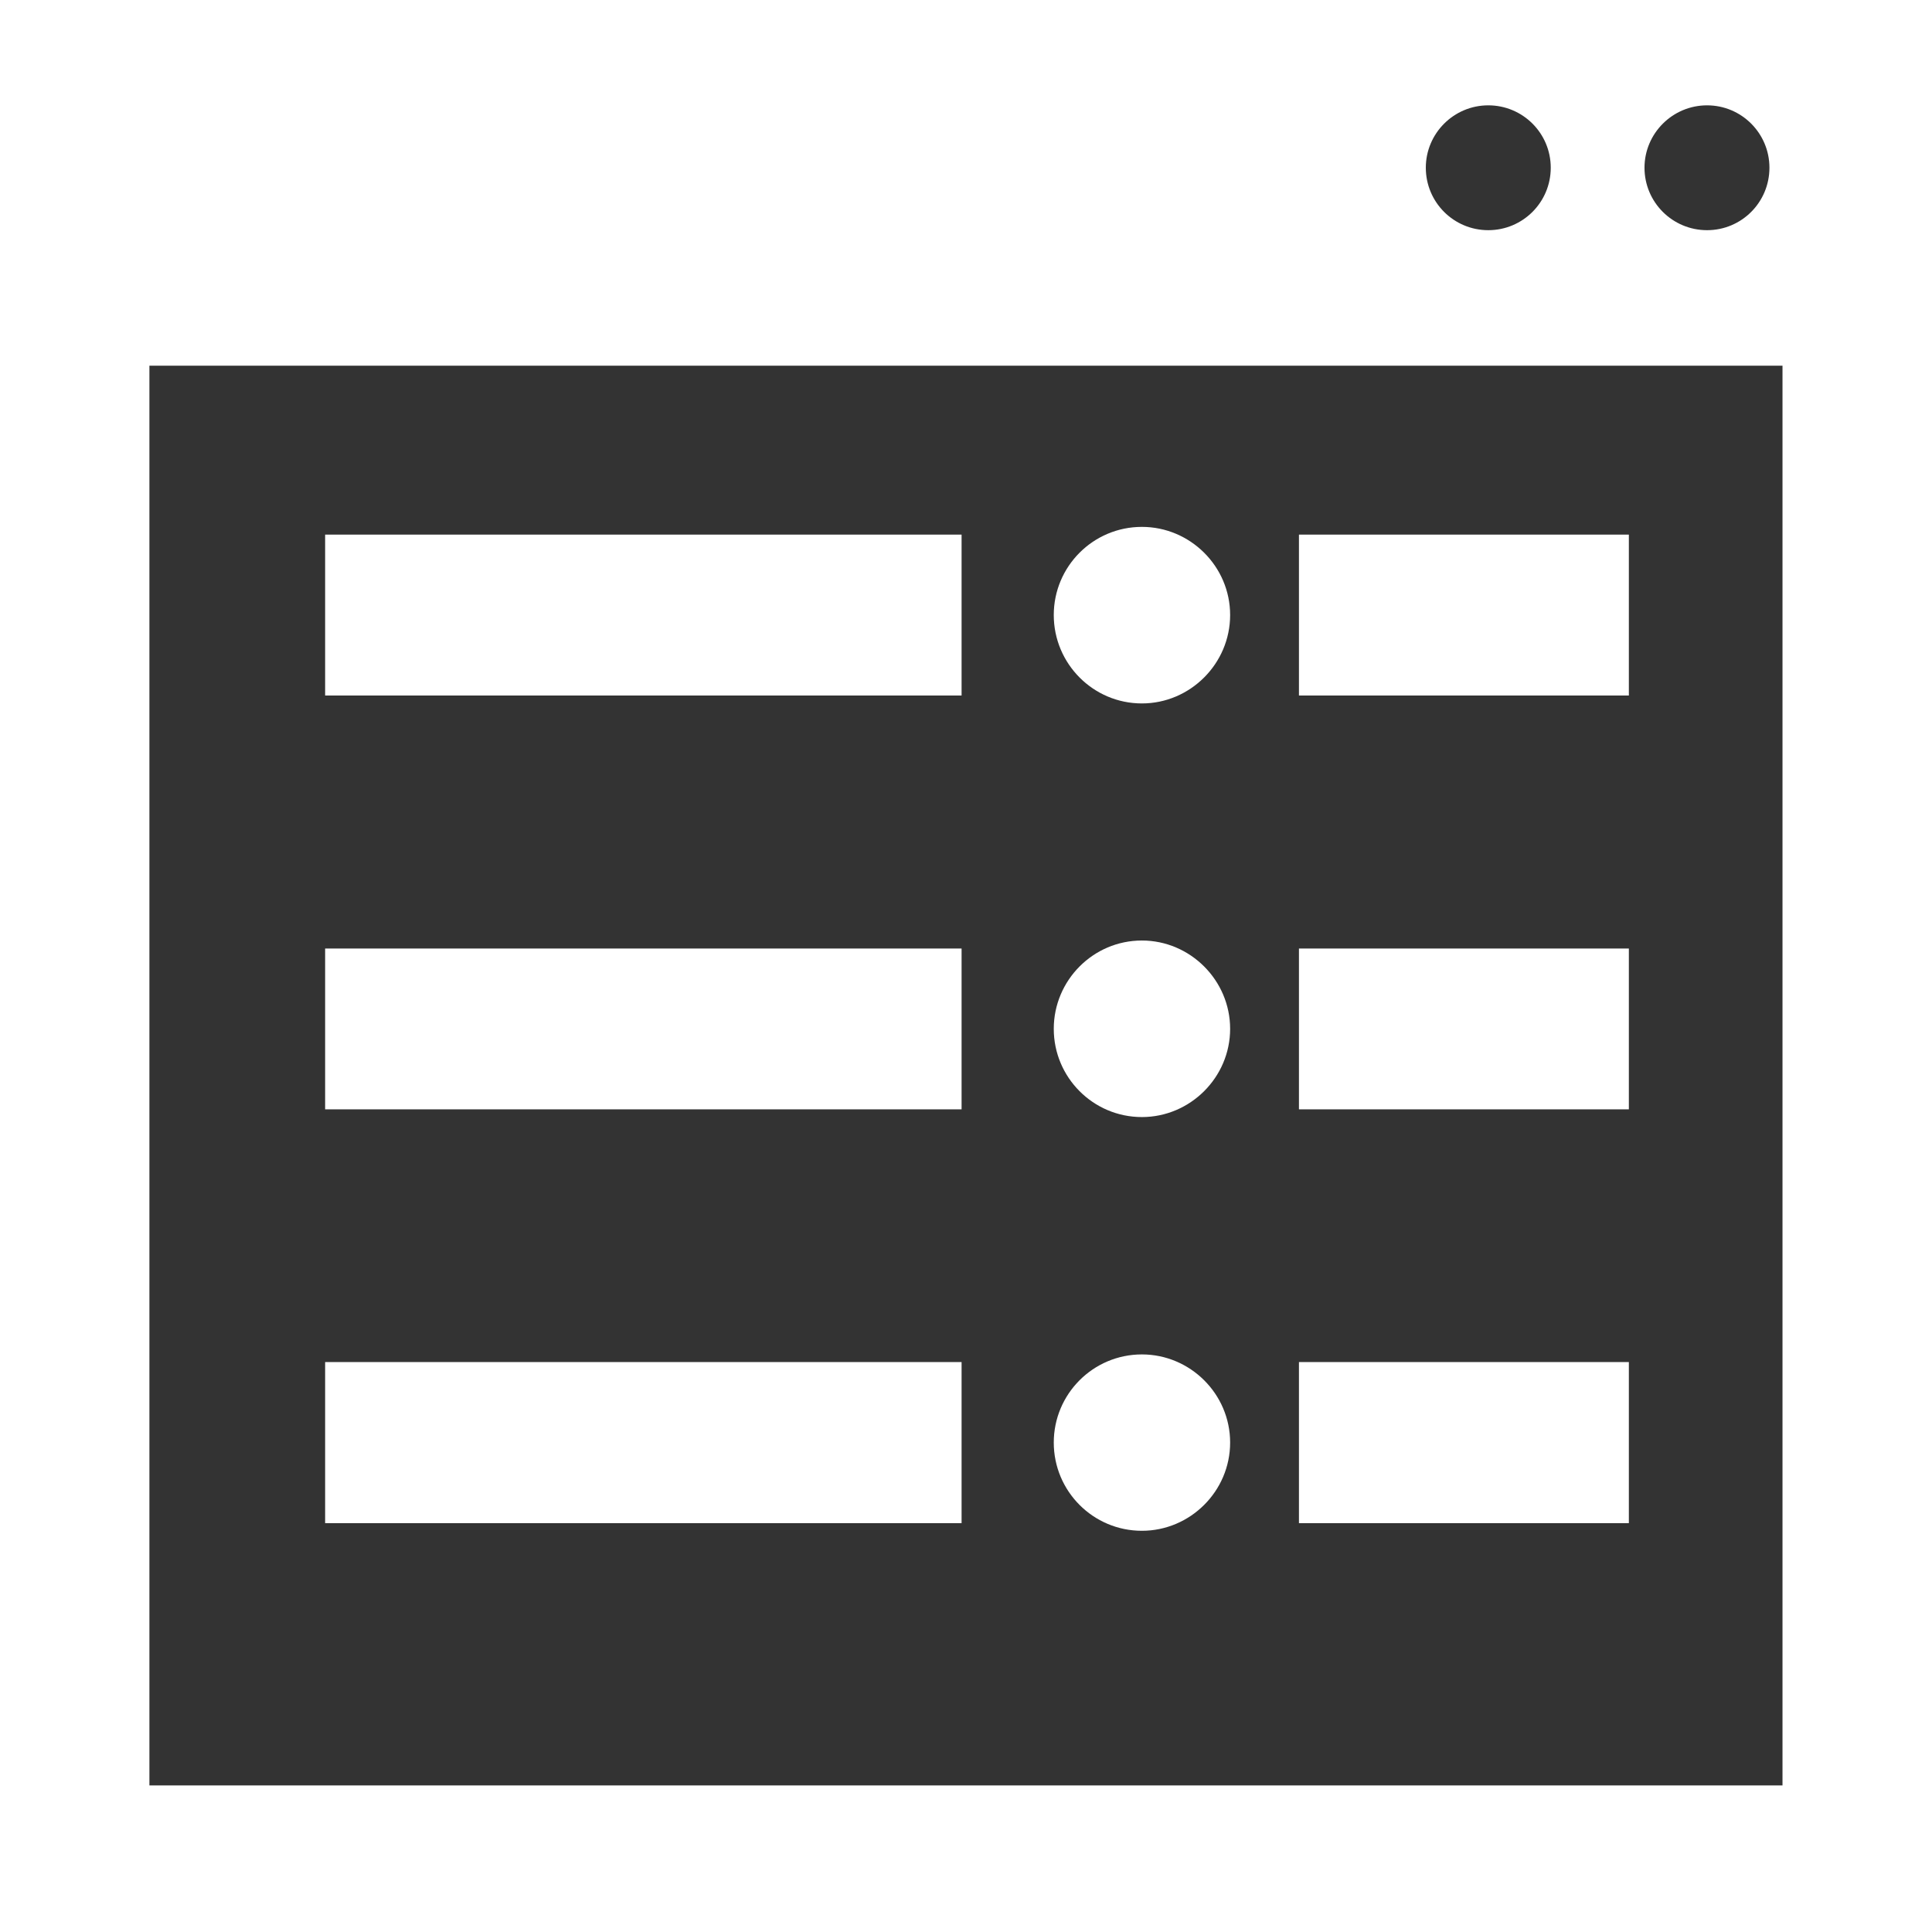 <?xml version="1.0" encoding="iso-8859-1"?>
<!-- Generator: Adobe Illustrator 18.1.1, SVG Export Plug-In . SVG Version: 6.00 Build 0)  -->
<svg version="1.1" id="Capa_1" xmlns="http://www.w3.org/2000/svg" xmlns:xlink="http://www.w3.org/1999/xlink" x="0px" y="0px"
	 viewBox="0 0 21 21" height="16px" width="16px" style="enable-background:new 0 0 21 21;" xml:space="preserve">
<rect x="0" y="0" width="21" height="21" fill="#333333" stroke="none"/>
<g>
	<g>
		<path style="fill:#fff;" d="M0,0v21h21V0H0z M18.555,1.145c0.375,0,0.678,0.304,0.678,0.678c0,0.376-0.303,0.679-0.678,0.679
			s-0.68-0.303-0.68-0.679C17.875,1.45,18.18,1.145,18.555,1.145z M16.177,1.145c0.376,0,0.679,0.304,0.679,0.678
			c0,0.376-0.304,0.679-0.679,0.679s-0.679-0.303-0.679-0.679C15.498,1.45,15.802,1.145,16.177,1.145z M19.375,19.407H1.624V3.975
			h17.751V19.407z"/>
		<rect x="3.534" y="5.811" style="fill:#fff;" width="6.918" height="1.749"/>
		<rect x="14.119" y="5.811" style="fill:#fff;" width="3.586" height="1.749"/>
		<path style="fill:#fff;" d="M12.412,7.646c0.525,0,0.959-0.432,0.959-0.961s-0.434-0.958-0.959-0.958
			c-0.53,0-0.958,0.43-0.958,0.958C11.454,7.214,11.882,7.646,12.412,7.646z"/>
		<rect x="3.534" y="10.31" style="fill:#fff;" width="6.918" height="1.748"/>
		<rect x="14.119" y="10.31" style="fill:#fff;" width="3.586" height="1.748"/>
		<path style="fill:#fff;" d="M12.412,12.142c0.525,0,0.959-0.431,0.959-0.959s-0.434-0.96-0.959-0.96
			c-0.53,0-0.958,0.433-0.958,0.96C11.454,11.711,11.882,12.142,12.412,12.142z"/>
		<rect x="3.534" y="14.805" style="fill:#fff;" width="6.918" height="1.751"/>
		<rect x="14.119" y="14.805" style="fill:#fff;" width="3.586" height="1.751"/>
		<path style="fill:#fff;" d="M12.412,16.639c0.525,0,0.959-0.43,0.959-0.959s-0.434-0.958-0.959-0.958
			c-0.53,0-0.958,0.43-0.958,0.958C11.454,16.209,11.882,16.639,12.412,16.639z"/>
	</g>
</g>
<g>
</g>
<g>
</g>
<g>
</g>
<g>
</g>
<g>
</g>
<g>
</g>
<g>
</g>
<g>
</g>
<g>
</g>
<g>
</g>
<g>
</g>
<g>
</g>
<g>
</g>
<g>
</g>
<g>
</g>
</svg>
